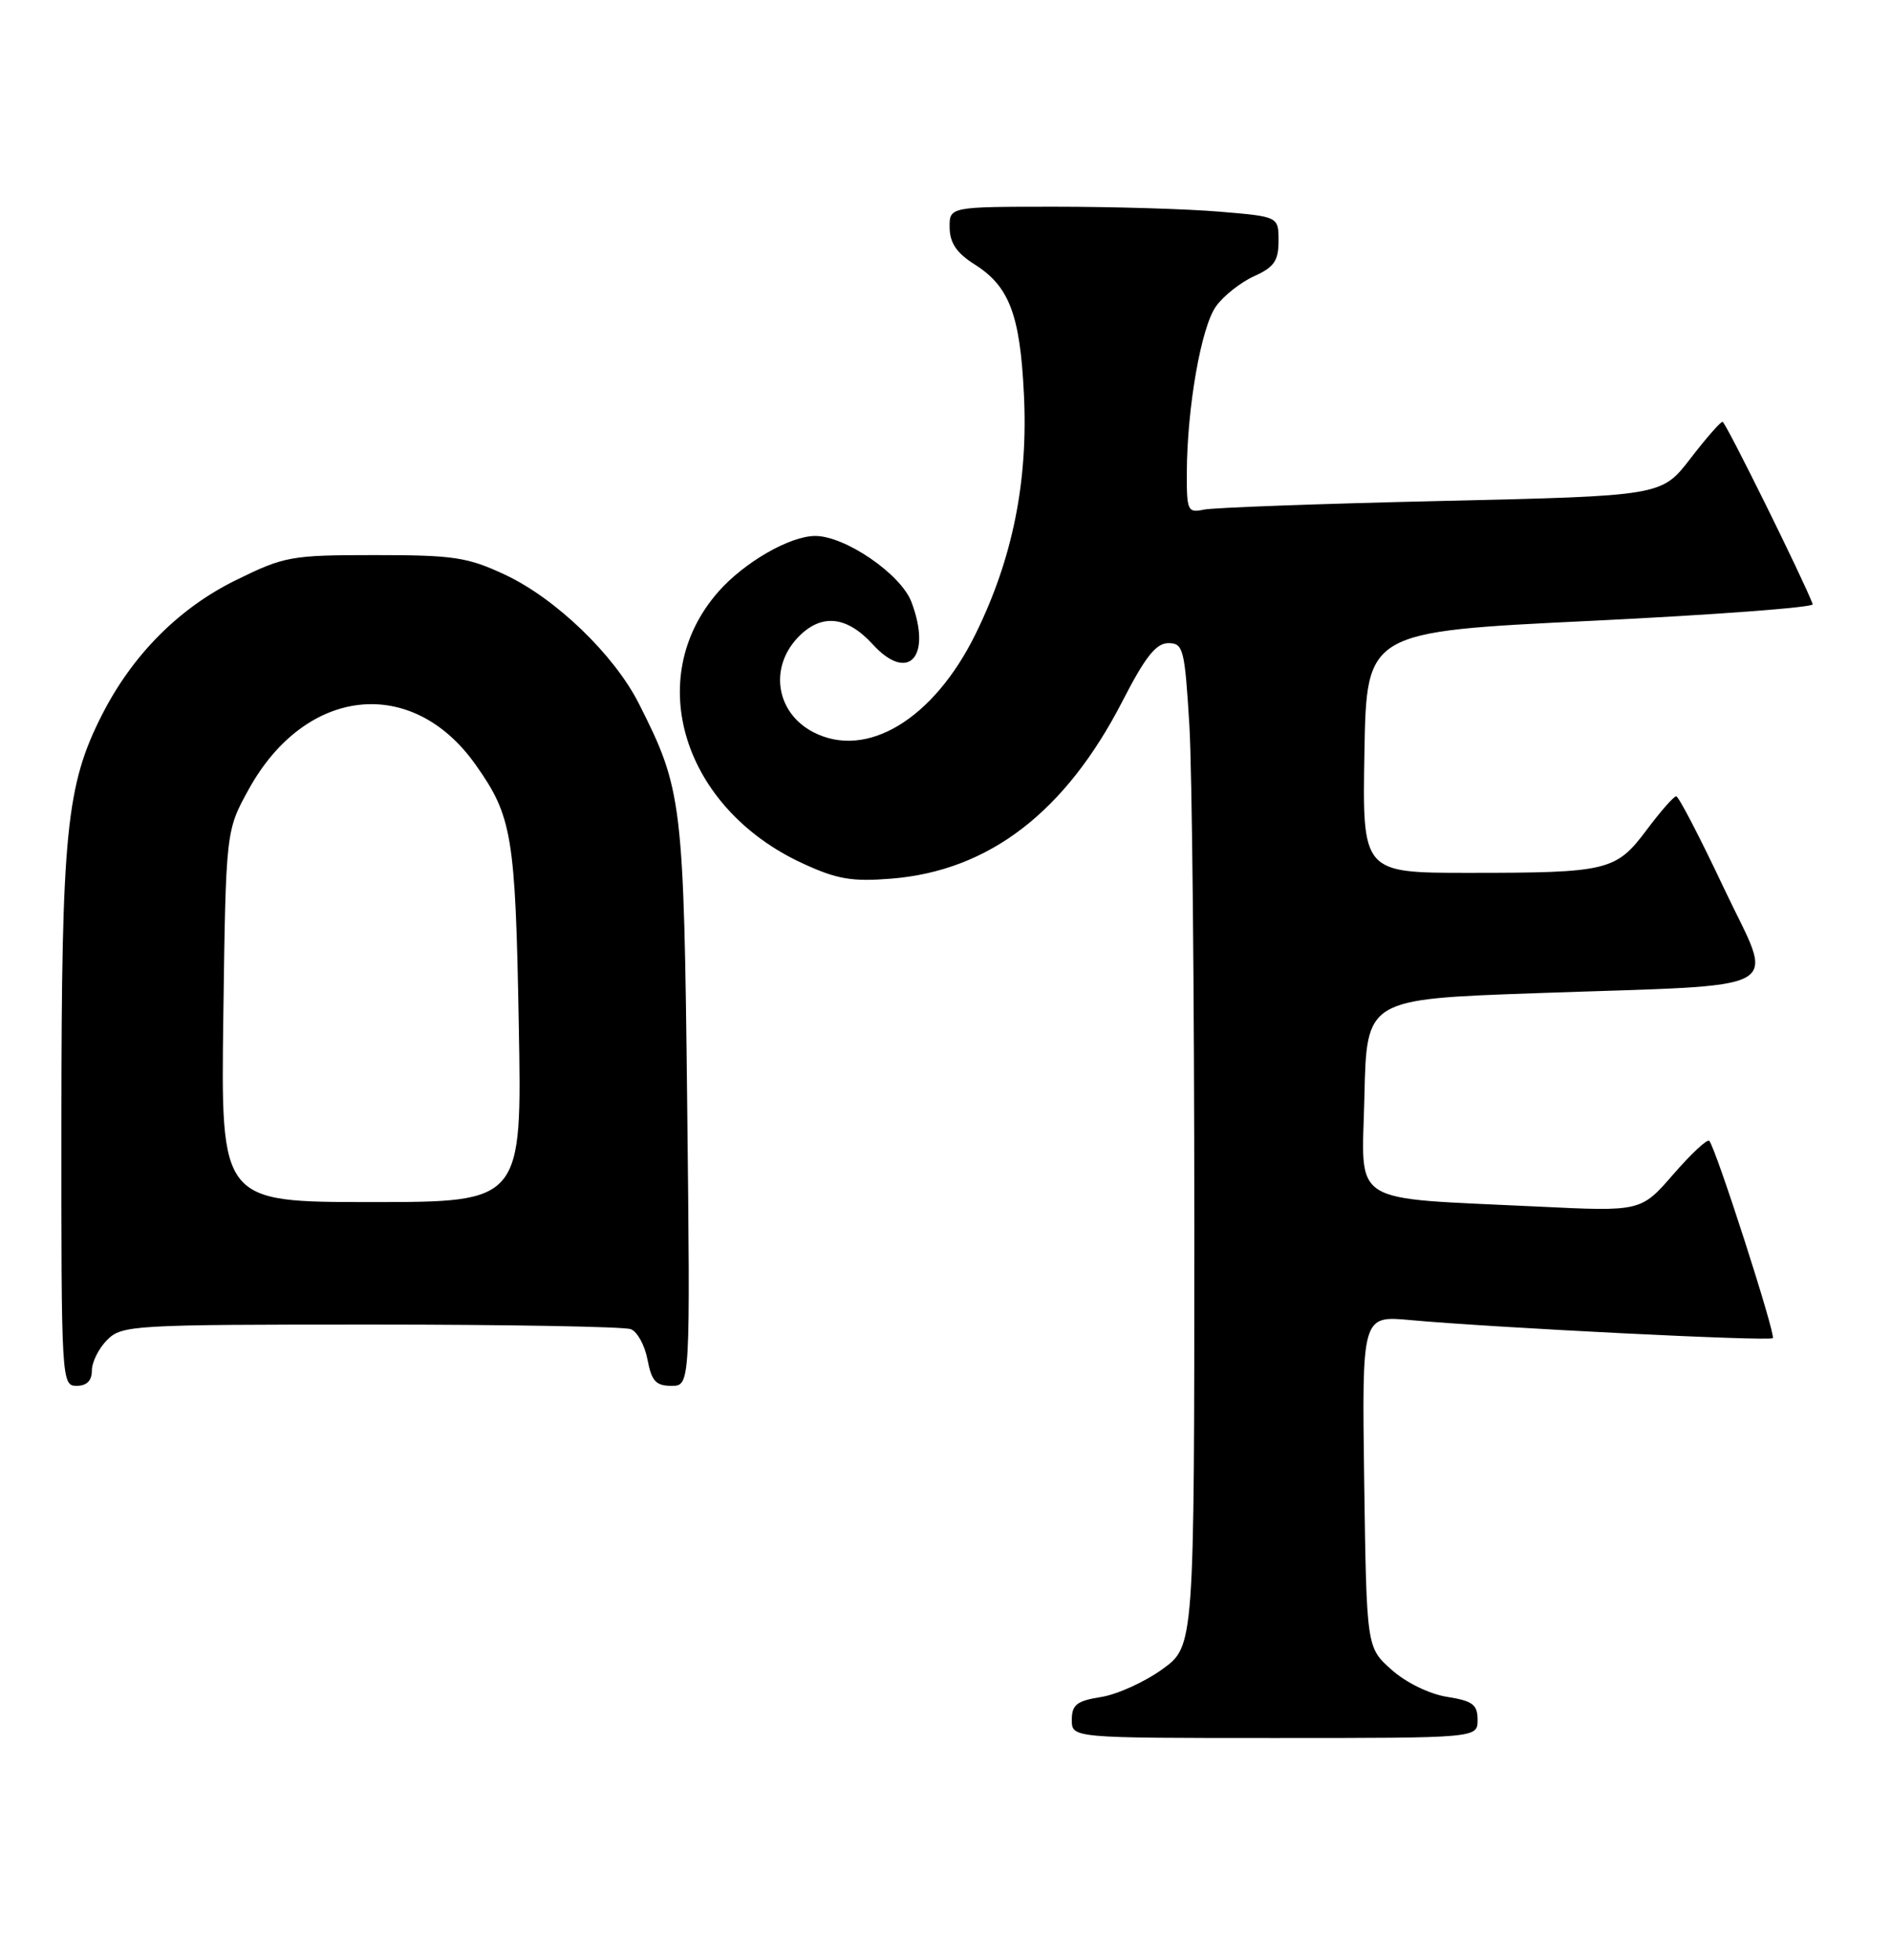 <?xml version="1.0" encoding="UTF-8" standalone="no"?>
<!DOCTYPE svg PUBLIC "-//W3C//DTD SVG 1.1//EN" "http://www.w3.org/Graphics/SVG/1.1/DTD/svg11.dtd" >
<svg xmlns="http://www.w3.org/2000/svg" xmlns:xlink="http://www.w3.org/1999/xlink" version="1.1" viewBox="0 0 247 256">
 <g >
 <path fill="currentColor"
d=" M 193.00 224.63 C 193.00 222.63 192.36 222.15 189.00 221.62 C 186.69 221.25 183.63 219.75 181.75 218.07 C 178.50 215.17 178.50 215.17 178.19 193.50 C 177.89 171.83 177.89 171.83 184.19 172.41 C 195.12 173.41 231.13 175.21 231.56 174.77 C 231.98 174.36 224.12 149.93 223.26 149.00 C 223.01 148.72 220.90 150.69 218.57 153.37 C 214.34 158.24 214.34 158.24 200.92 157.59 C 175.79 156.36 177.90 157.71 178.22 143.15 C 178.50 130.50 178.50 130.50 200.50 129.72 C 234.47 128.51 231.78 130.01 225.15 115.95 C 222.05 109.38 219.26 104.00 218.94 104.00 C 218.63 104.00 216.89 105.98 215.08 108.40 C 211.07 113.75 210.03 114.00 191.85 114.00 C 177.95 114.00 177.95 114.00 178.22 98.25 C 178.50 82.50 178.50 82.50 207.78 81.09 C 223.88 80.31 236.93 79.33 236.78 78.92 C 235.60 75.76 225.39 55.10 225.00 55.09 C 224.72 55.09 222.82 57.26 220.77 59.93 C 217.03 64.77 217.03 64.77 188.27 65.43 C 172.45 65.79 158.49 66.30 157.25 66.56 C 155.14 67.01 155.00 66.71 155.02 61.77 C 155.05 53.21 156.90 42.68 158.84 40.00 C 159.83 38.62 162.07 36.86 163.82 36.07 C 166.42 34.90 167.00 34.06 167.00 31.47 C 167.00 28.29 167.00 28.29 159.35 27.65 C 155.14 27.29 145.47 27.00 137.85 27.00 C 124.00 27.00 124.00 27.00 124.04 29.75 C 124.07 31.74 124.97 33.06 127.28 34.52 C 131.82 37.37 133.24 41.09 133.74 51.45 C 134.31 62.87 132.27 72.97 127.43 82.80 C 121.96 93.93 113.21 99.23 106.24 95.63 C 101.41 93.13 100.43 87.30 104.17 83.31 C 107.19 80.10 110.55 80.39 113.98 84.14 C 118.64 89.25 121.78 85.81 119.04 78.60 C 117.66 74.98 110.39 70.00 106.49 70.00 C 103.17 70.00 97.18 73.46 93.80 77.32 C 83.93 88.60 89.23 105.59 104.87 112.78 C 109.33 114.84 111.28 115.17 116.41 114.76 C 129.20 113.73 139.18 106.06 146.65 91.51 C 149.59 85.79 151.00 84.01 152.60 84.00 C 154.56 84.00 154.74 84.71 155.35 94.66 C 155.71 100.52 156.00 129.99 156.00 160.15 C 156.00 214.99 156.00 214.99 151.83 218.01 C 149.53 219.67 145.93 221.31 143.83 221.64 C 140.64 222.15 140.00 222.65 140.00 224.63 C 140.00 227.00 140.00 227.00 166.50 227.00 C 193.00 227.00 193.00 227.00 193.00 224.63 Z  M 12.00 179.00 C 12.00 177.90 12.90 176.10 14.00 175.00 C 15.92 173.08 17.33 173.00 48.42 173.00 C 66.25 173.00 81.54 173.27 82.39 173.60 C 83.25 173.92 84.23 175.72 84.58 177.60 C 85.11 180.38 85.67 181.00 87.70 181.00 C 90.17 181.00 90.17 181.00 89.76 144.25 C 89.32 104.69 89.13 103.11 83.44 91.88 C 80.22 85.52 72.59 78.17 66.00 75.08 C 61.08 72.77 59.28 72.50 48.98 72.50 C 37.98 72.50 37.16 72.65 30.78 75.79 C 23.36 79.44 17.29 85.55 13.32 93.37 C 8.65 102.55 8.04 108.71 8.02 146.25 C 8.00 180.34 8.04 181.00 10.00 181.00 C 11.33 181.00 12.00 180.33 12.00 179.00 Z  M 29.17 132.75 C 29.50 108.50 29.50 108.50 32.50 103.07 C 39.91 89.67 53.83 88.16 62.11 99.86 C 66.90 106.62 67.32 109.13 67.76 133.75 C 68.19 157.00 68.19 157.00 48.52 157.00 C 28.84 157.00 28.84 157.00 29.17 132.75 Z "/>
</g>
</svg>